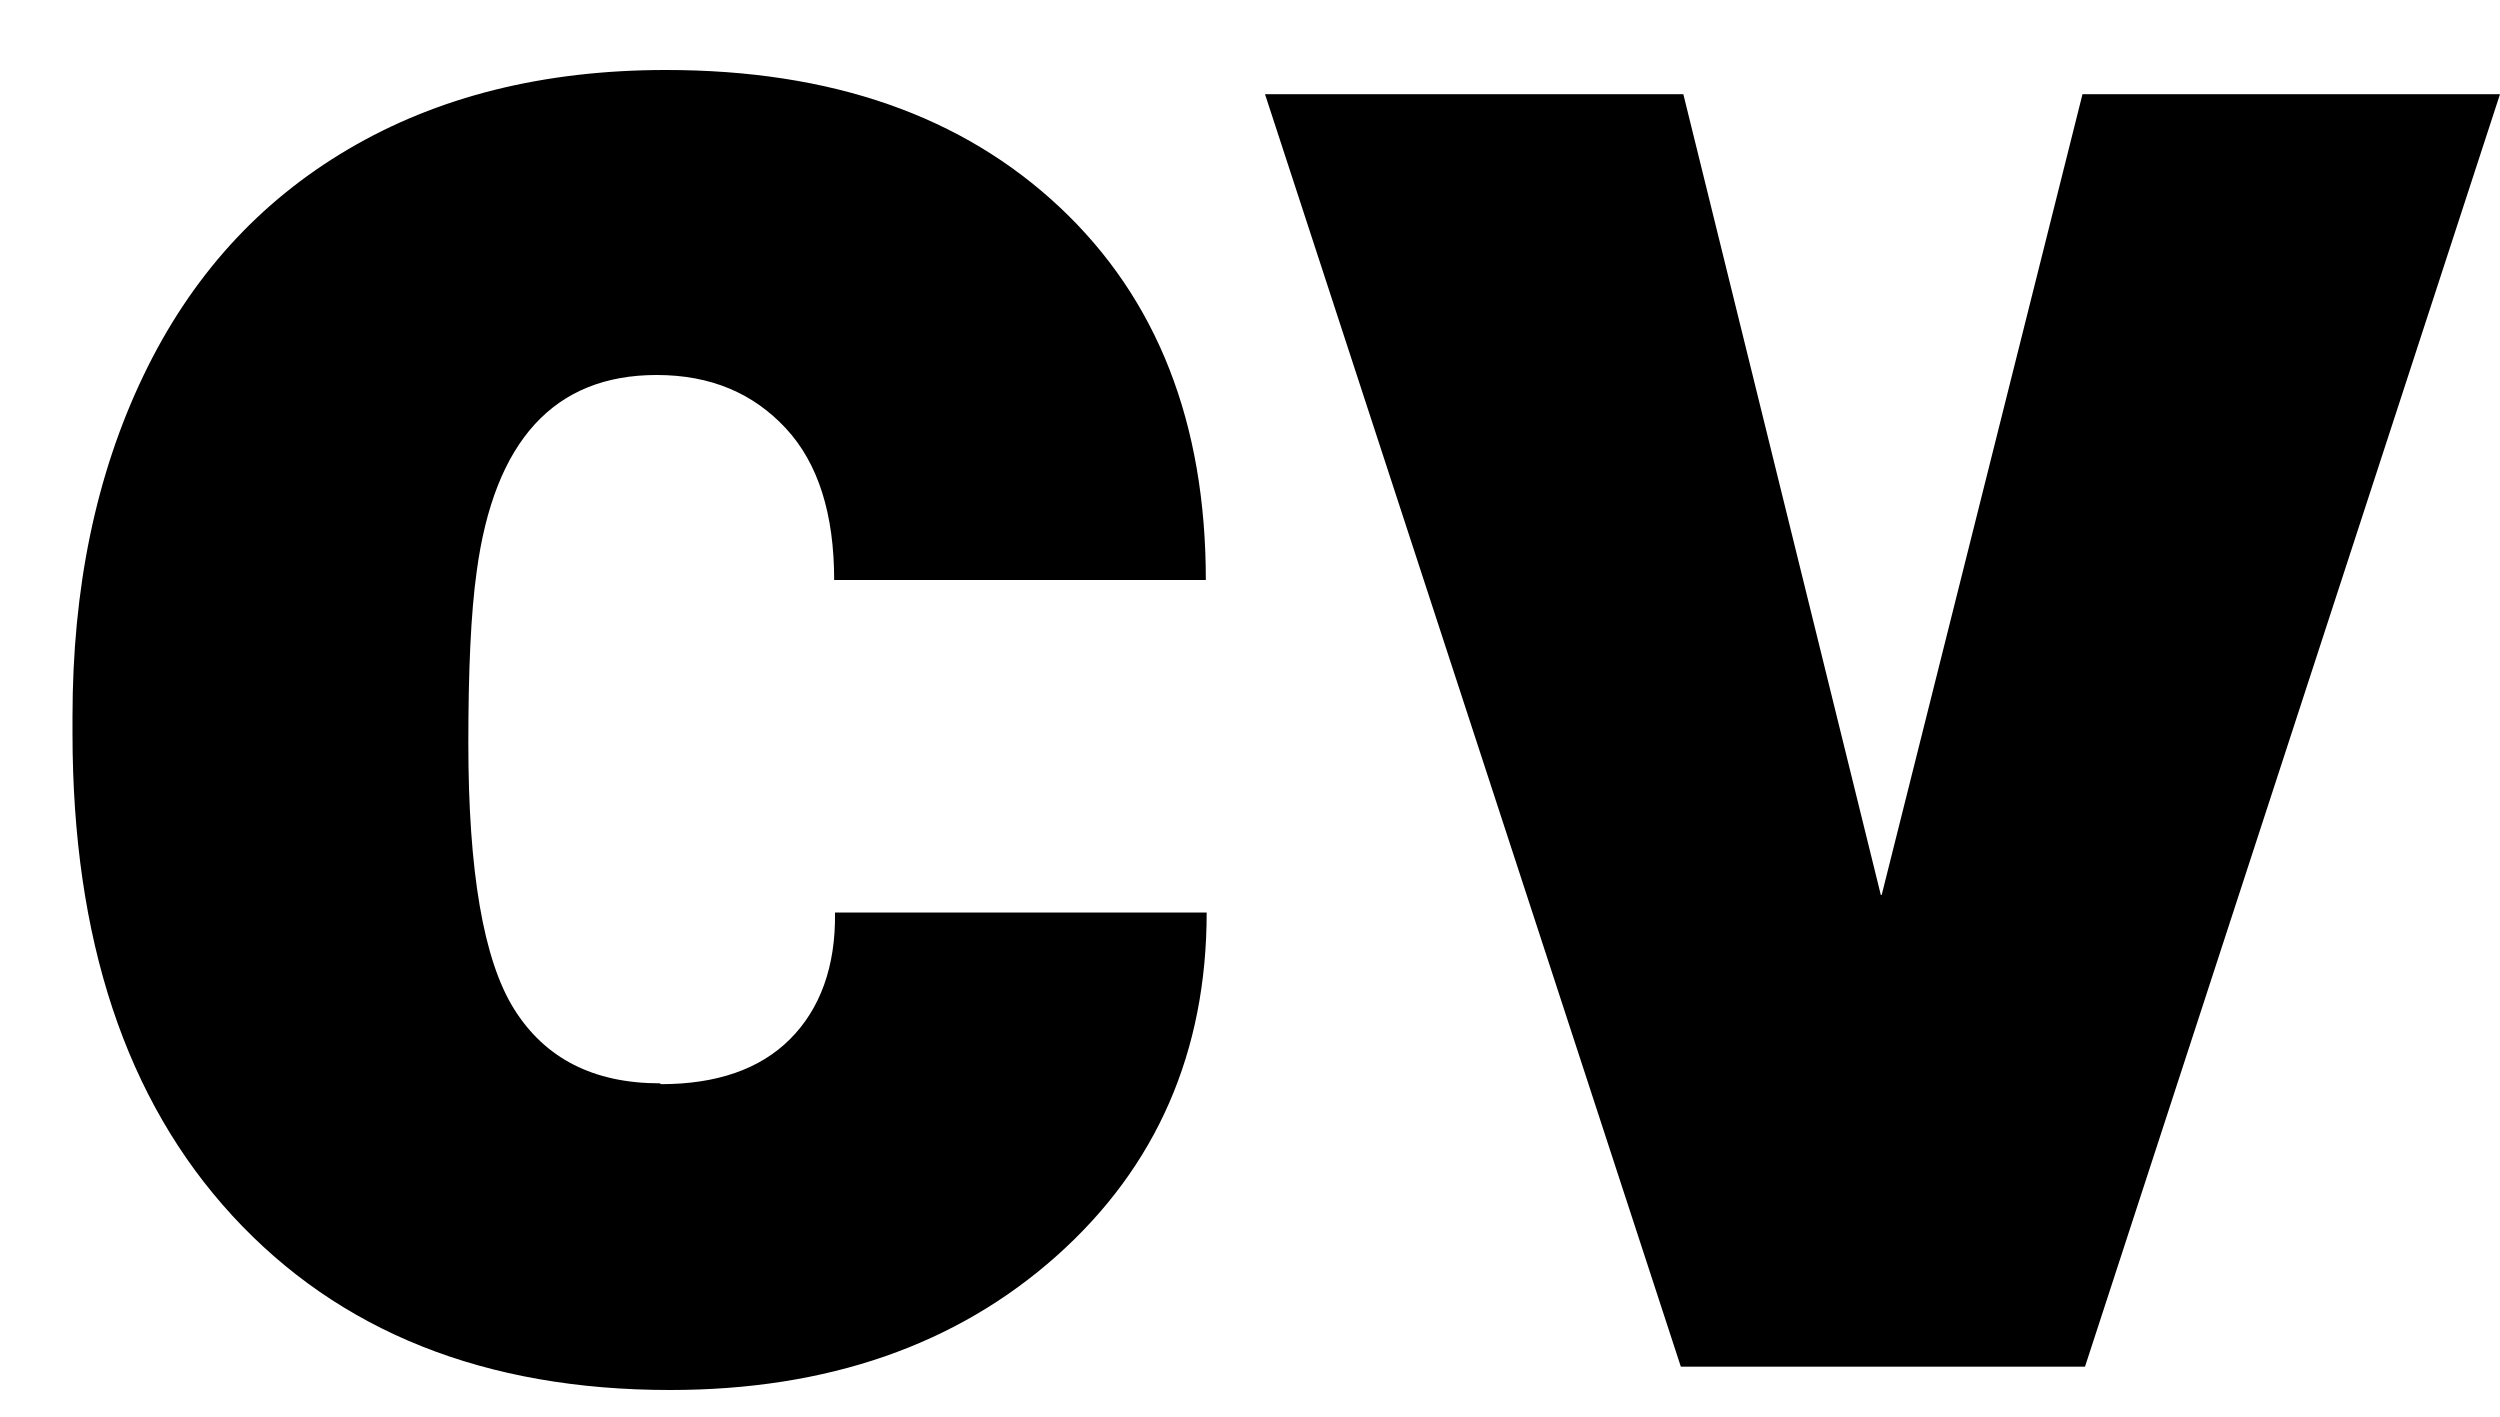 <?xml version="1.0" encoding="UTF-8"?>
<svg id="Calque_1" data-name="Calque 1" xmlns="http://www.w3.org/2000/svg" viewBox="0 0 30 17">
  <path d="m7.93,13.01c.67,0,1.19-.18,1.55-.54s.55-.87.54-1.52h4.46c0,1.67-.6,3.05-1.8,4.12s-2.75,1.61-4.64,1.61c-2.22,0-3.97-.7-5.25-2.09s-1.92-3.32-1.92-5.79v-.2c0-1.54.28-2.9.85-4.09s1.39-2.09,2.46-2.72,2.34-.95,3.81-.95c1.99,0,3.56.55,4.73,1.65s1.75,2.59,1.75,4.47h-4.46c0-.79-.19-1.4-.58-1.82s-.9-.64-1.55-.64c-1.23,0-1.95.79-2.16,2.36-.07.5-.1,1.19-.1,2.06,0,1.53.18,2.6.55,3.19s.95.89,1.75.89Z"/>
  <path d="m22.58,10.74l2.41-9.61h5.01l-4.98,15.27h-4.85L15.18,1.13h5.02l2.37,9.61Z"/>
</svg>